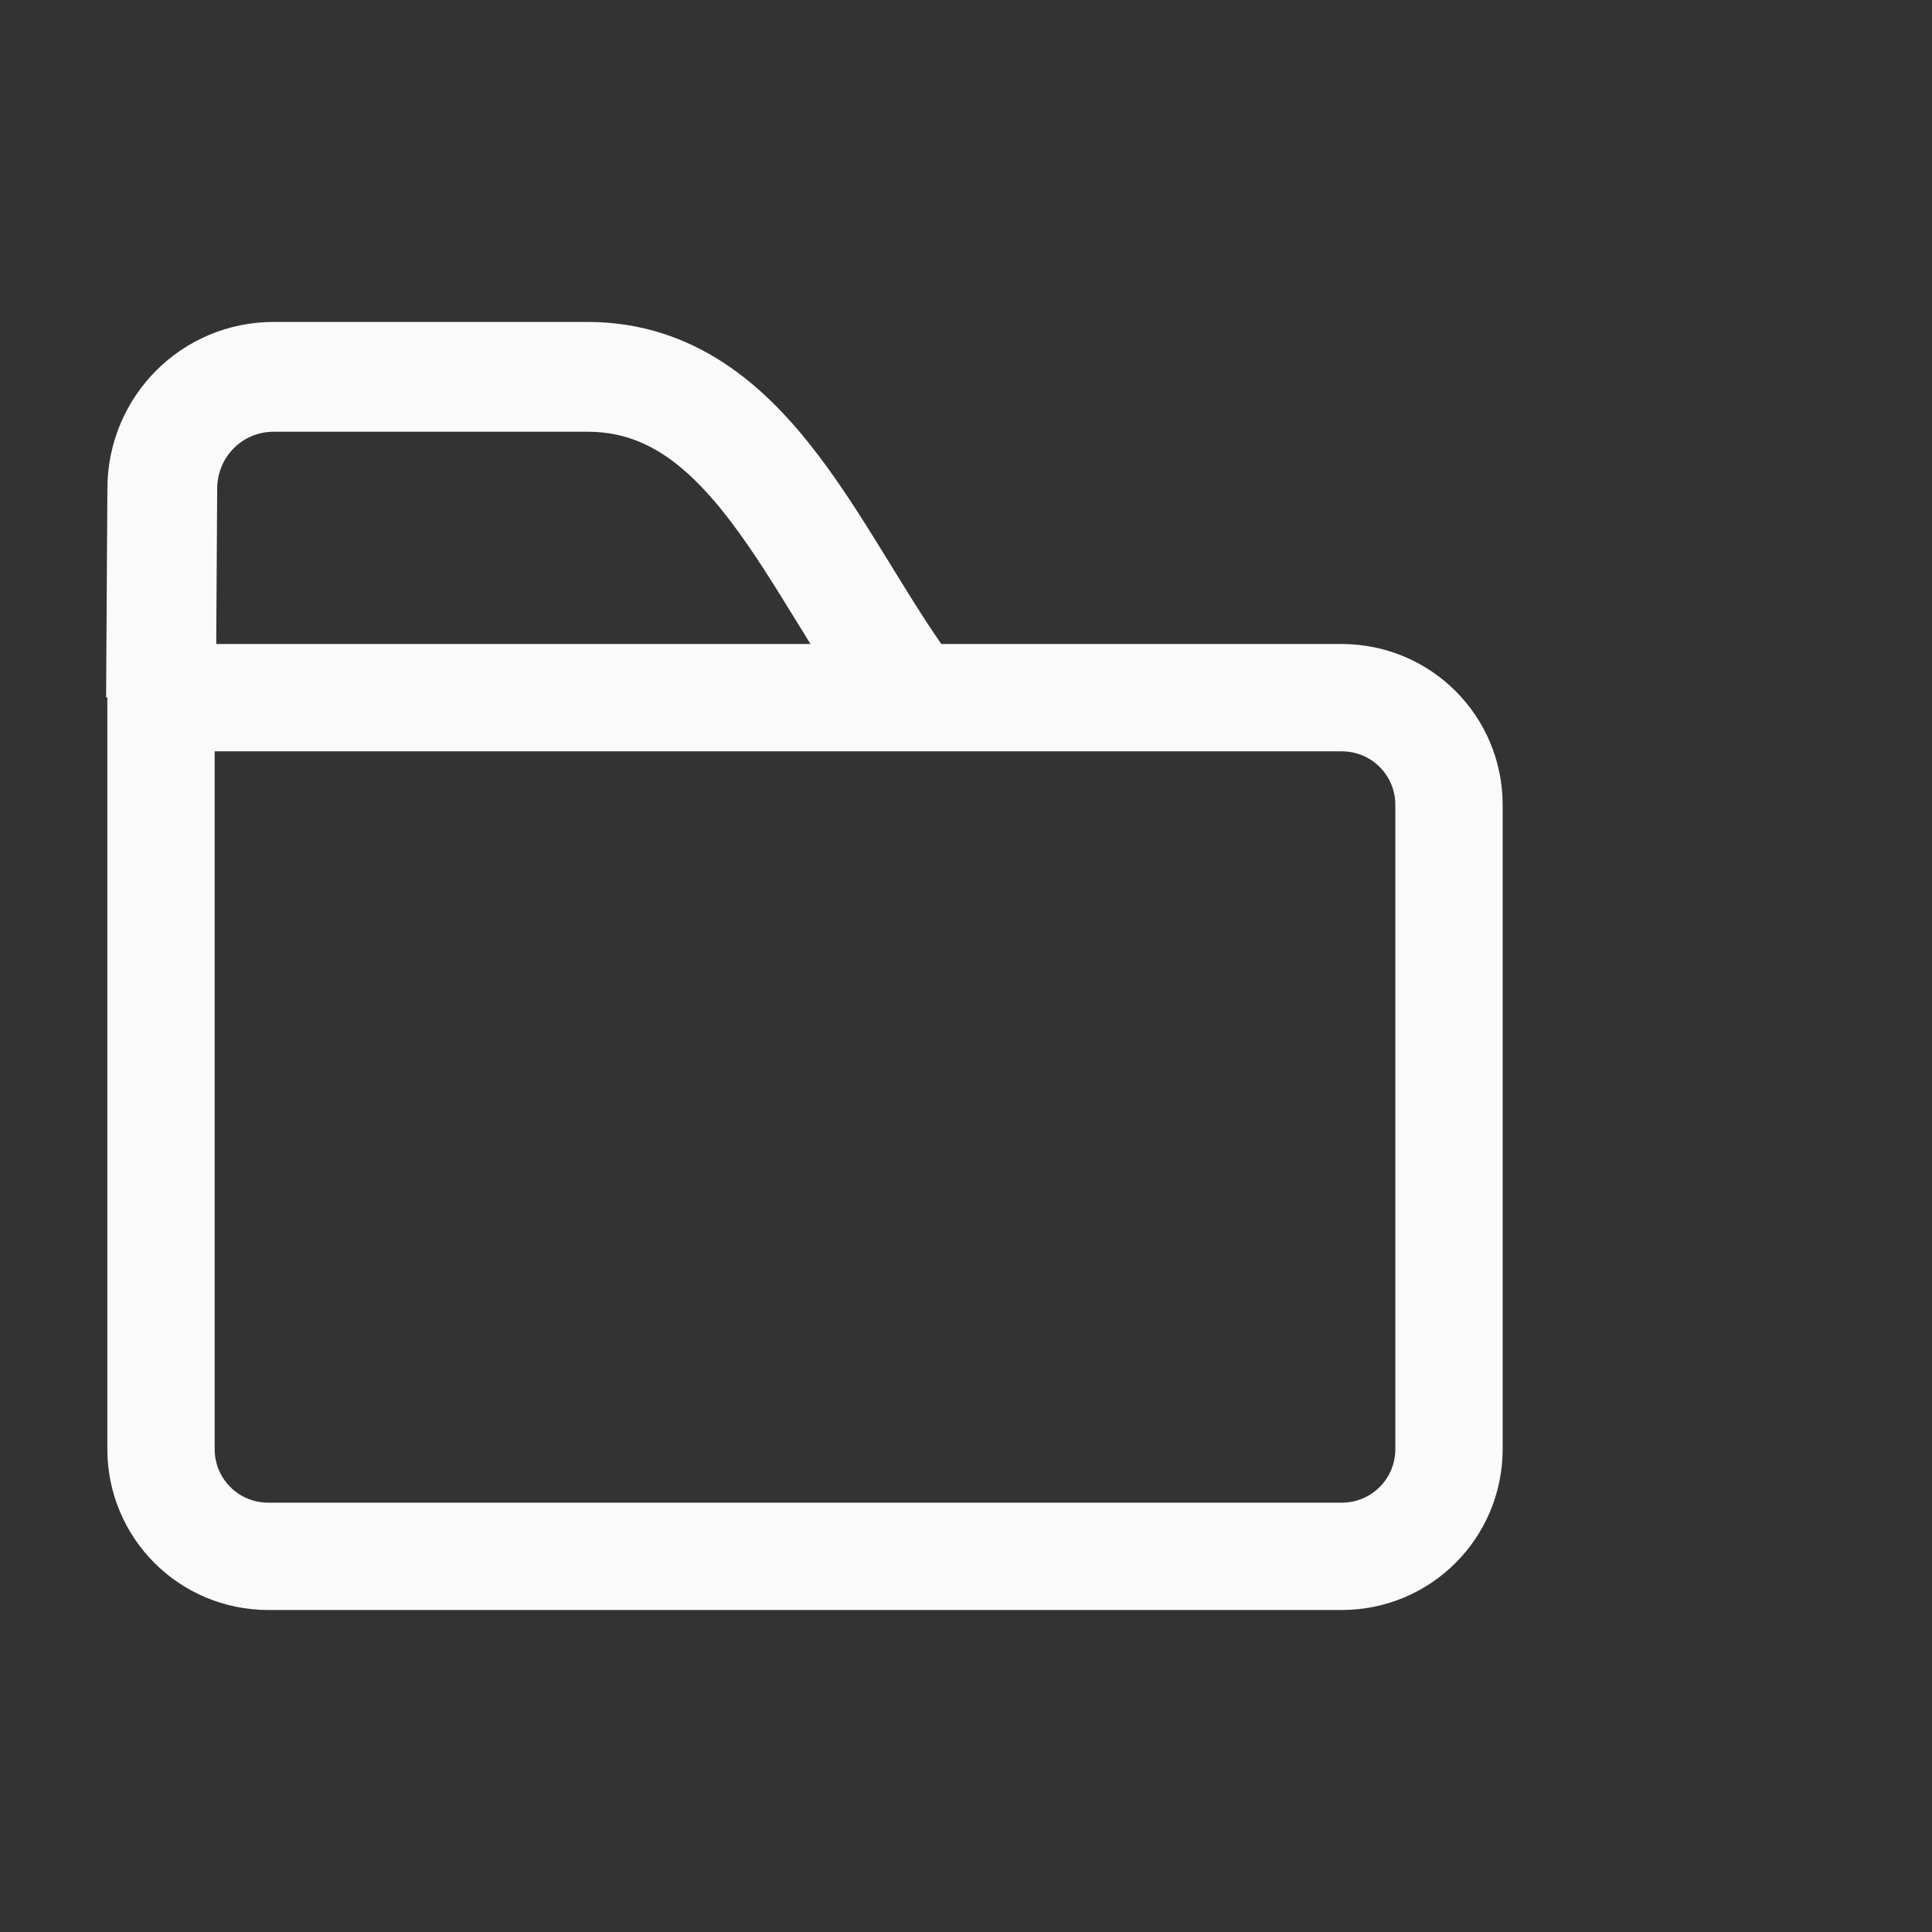 <?xml version="1.0" encoding="UTF-8" standalone="no"?>
<svg
   xmlns:dc="http://purl.org/dc/elements/1.1/"
   xmlns:cc="http://creativecommons.org/ns#"
   xmlns:rdf="http://www.w3.org/1999/02/22-rdf-syntax-ns#"
   xmlns:svg="http://www.w3.org/2000/svg"
   xmlns="http://www.w3.org/2000/svg"
   version="1.1"
   id="Layer_1"
   x="0px"
   y="0px"
   viewBox="0 0 18 18"
   enable-background="new 0 0 18 18"
   xml:space="preserve"><rect x="0" y="0" width="18" height="18" fill="#333333" stroke="none"/><defs
   id="defs9" />


<path
   id="rect840"
   d="m 12.5,6.5 c 0.554,0 1,0.446 1,1 v 6 c 0,0.554 -0.446,1 -1,1 h -10 c -0.554,0 -1,-0.446 -1,-1 v -7 z"
   style="opacity:1;fill:none;fill-opacity:1;fill-rule:nonzero;stroke:#FAFAFA;stroke-width:1;stroke-linecap:round;stroke-linejoin:round;stroke-miterlimit:4;stroke-dasharray:none;stroke-dashoffset:0;stroke-opacity:1;paint-order:markers stroke fill" /><path
   id="rect840-8"
   d="M 1.5,6.5 1.512,4.549 c 0.003,-0.575 0.463,-1.038 1.038,-1.038 H 5.475 C 7,3.512 7.592,5.294 8.5,6.5"
   style="opacity:1;fill:none;fill-opacity:1;fill-rule:nonzero;stroke:#FAFAFA;stroke-width:1.023;stroke-linecap:butt;stroke-linejoin:round;stroke-miterlimit:4;stroke-dasharray:none;stroke-dashoffset:0;stroke-opacity:1;paint-order:markers stroke fill" /></svg>